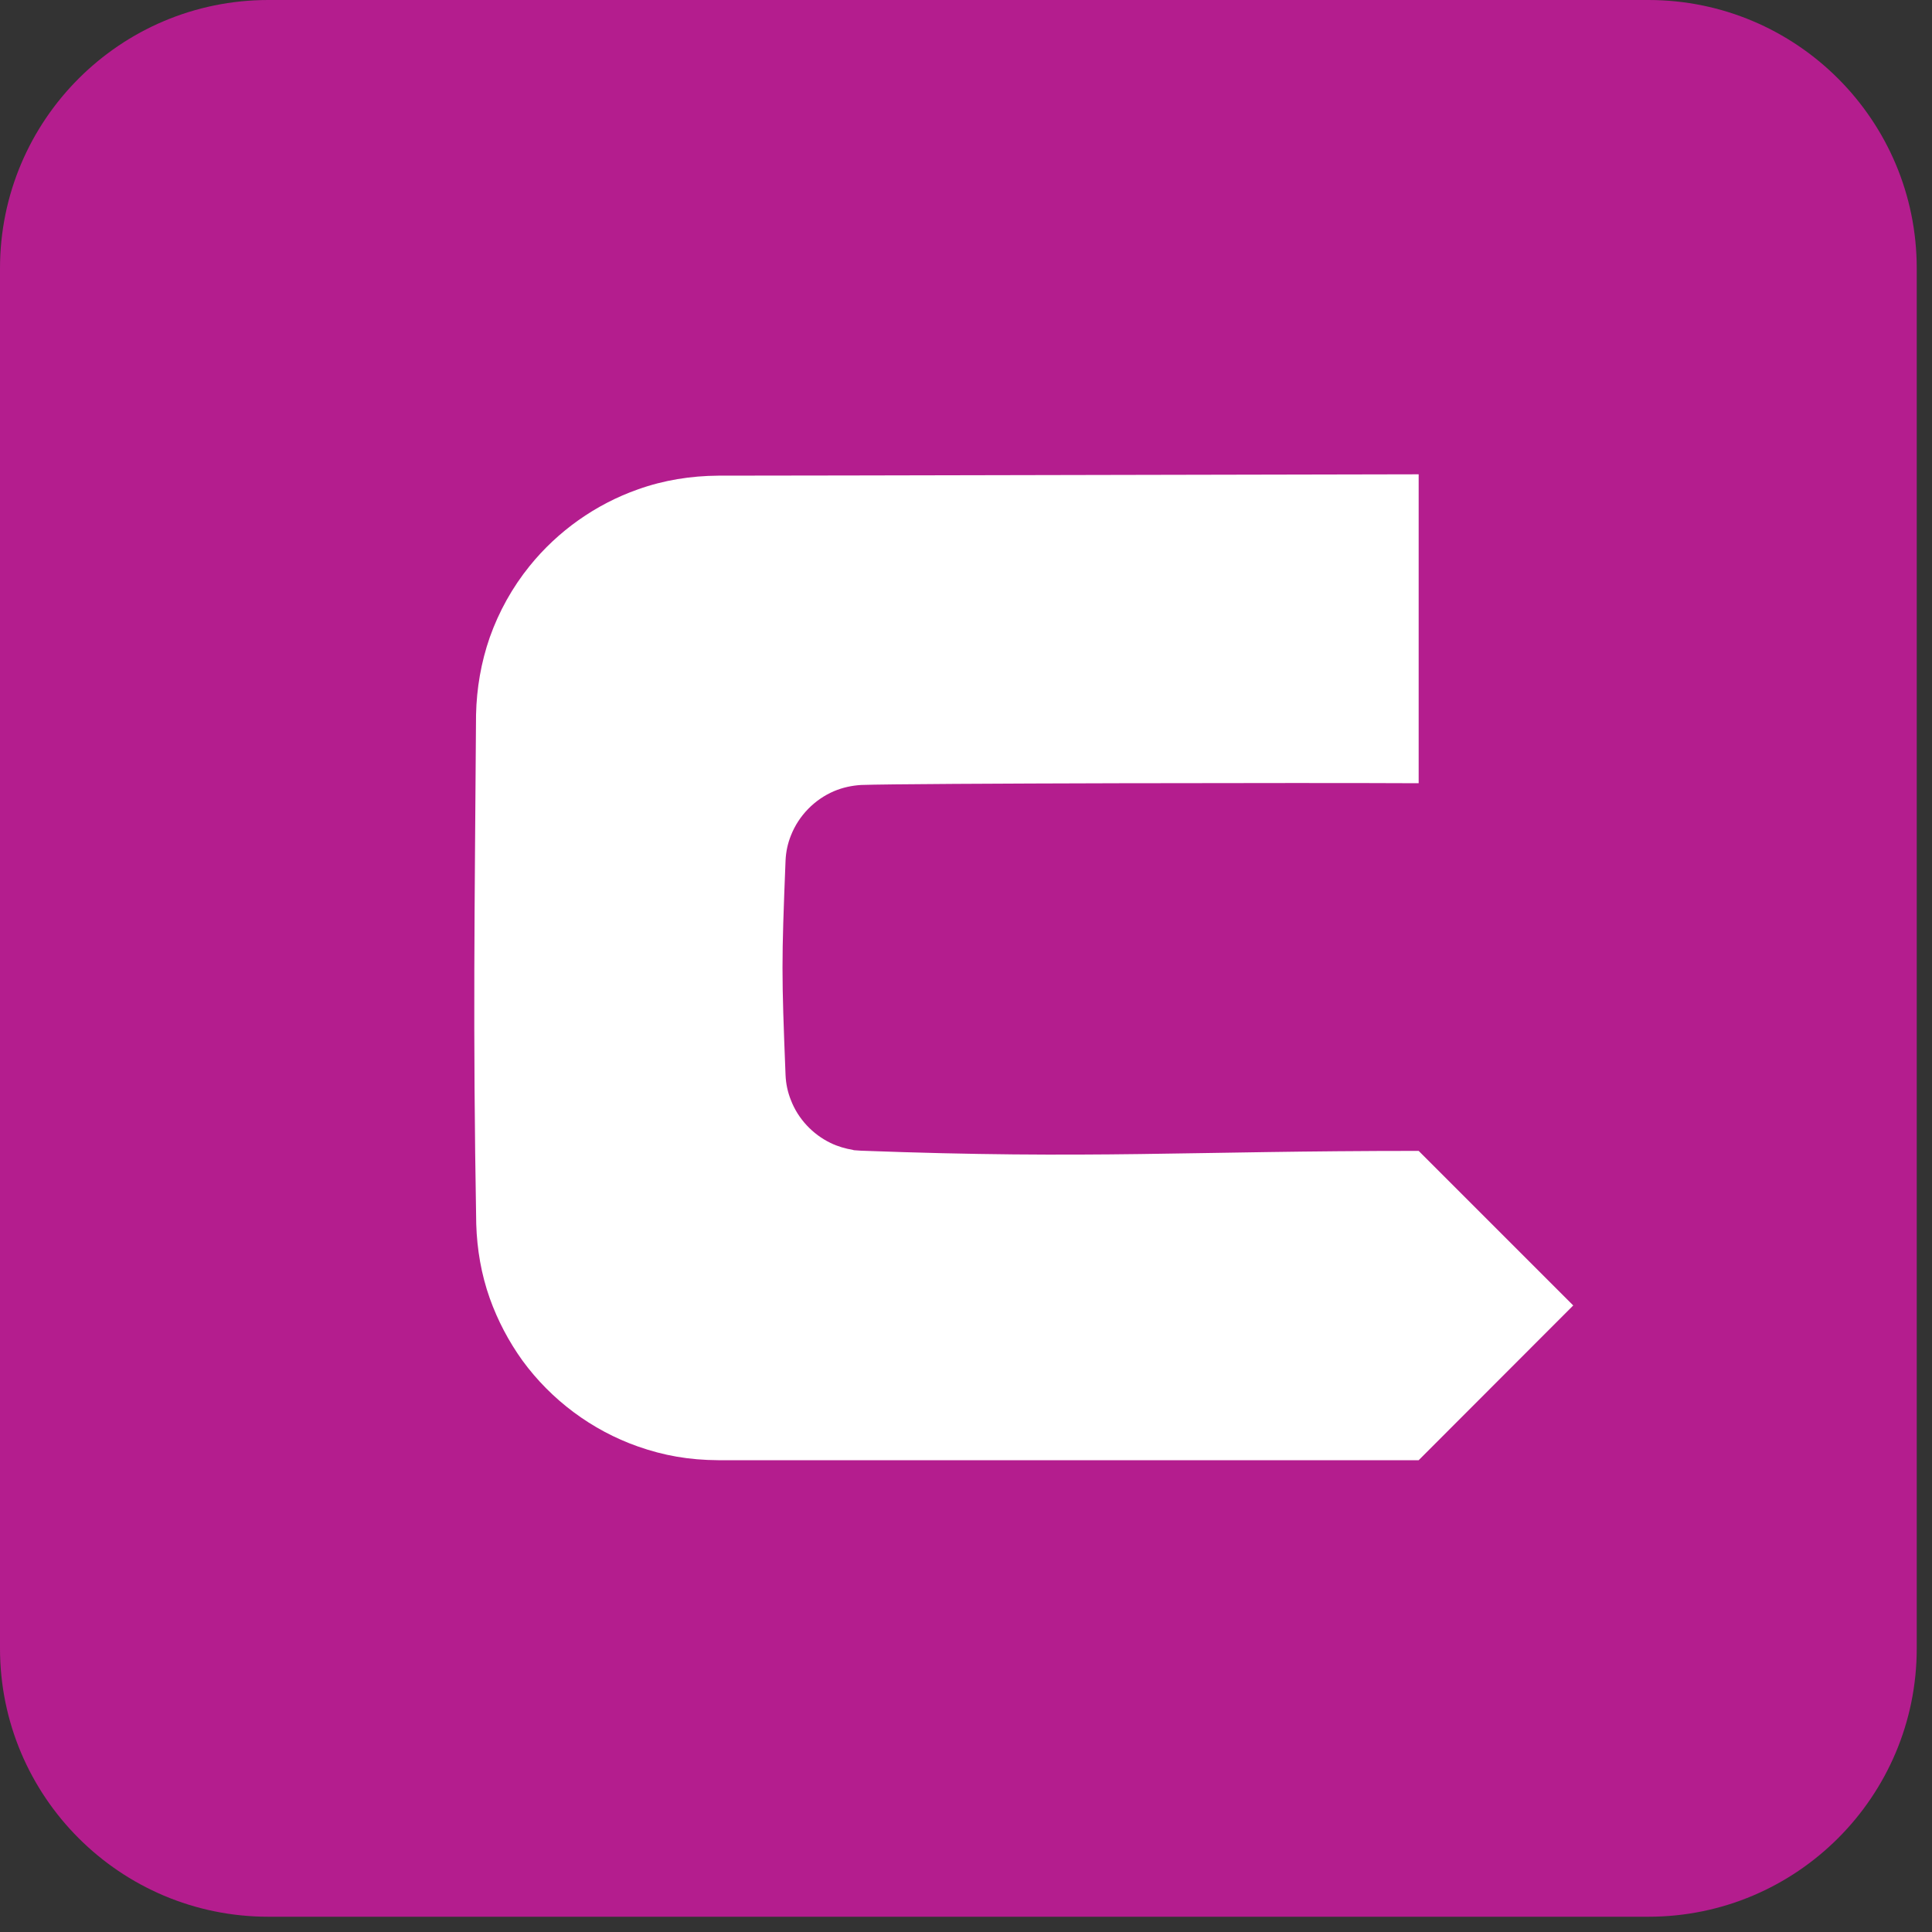 <?xml version="1.0" encoding="UTF-8" standalone="no"?><!DOCTYPE svg PUBLIC "-//W3C//DTD SVG 1.1//EN" "http://www.w3.org/Graphics/SVG/1.1/DTD/svg11.dtd"><svg width="100%" height="100%" viewBox="0 0 10 10" version="1.1" xmlns="http://www.w3.org/2000/svg" xmlns:xlink="http://www.w3.org/1999/xlink" xml:space="preserve" style="fill-rule:evenodd;clip-rule:evenodd;stroke-linejoin:round;stroke-miterlimit:1.414;"><rect x="0" y="0" width="10" height="10" fill="#333333" stroke="none"/><path d="M8.532,9.921c0.767,0 1.389,-0.622 1.389,-1.389l0,-7.143c0,-0.767 -0.622,-1.389 -1.389,-1.389l-7.143,0c-0.767,0 -1.389,0.622 -1.389,1.389l0,7.143c0,0.767 0.622,1.389 1.389,1.389l7.143,0Z" style="fill:#b41d8e;"/><path d="M7.343,2.455l0,1.599c-0.541,-0.003 -2.632,0 -2.886,0.009c-0.048,0.003 -0.095,0.013 -0.14,0.032c-0.101,0.043 -0.183,0.127 -0.223,0.229c-0.017,0.042 -0.026,0.085 -0.028,0.13c-0.021,0.528 -0.021,0.583 0,1.111c0.002,0.045 0.011,0.088 0.028,0.13c0.037,0.096 0.112,0.176 0.205,0.221c0.037,0.018 0.076,0.029 0.116,0.036c0.014,0.002 -0.023,0 0.042,0.004c1.201,0.045 1.684,0.001 2.886,0.001l0.8,0.8l-0.8,0.801l-3.625,0c-0.153,-0.001 -0.282,-0.024 -0.416,-0.071c-0.239,-0.084 -0.449,-0.241 -0.598,-0.445c-0.071,-0.099 -0.128,-0.207 -0.169,-0.322c-0.044,-0.124 -0.066,-0.253 -0.07,-0.384c-0.018,-1.036 -0.008,-1.6 -0.001,-2.637c0.003,-0.136 0.026,-0.271 0.071,-0.4c0.047,-0.133 0.117,-0.259 0.206,-0.369c0.146,-0.181 0.342,-0.32 0.561,-0.397c0.134,-0.048 0.274,-0.07 0.416,-0.071c0.494,0 2.923,-0.006 3.625,-0.007Z" style="fill:#fff;"/></svg>